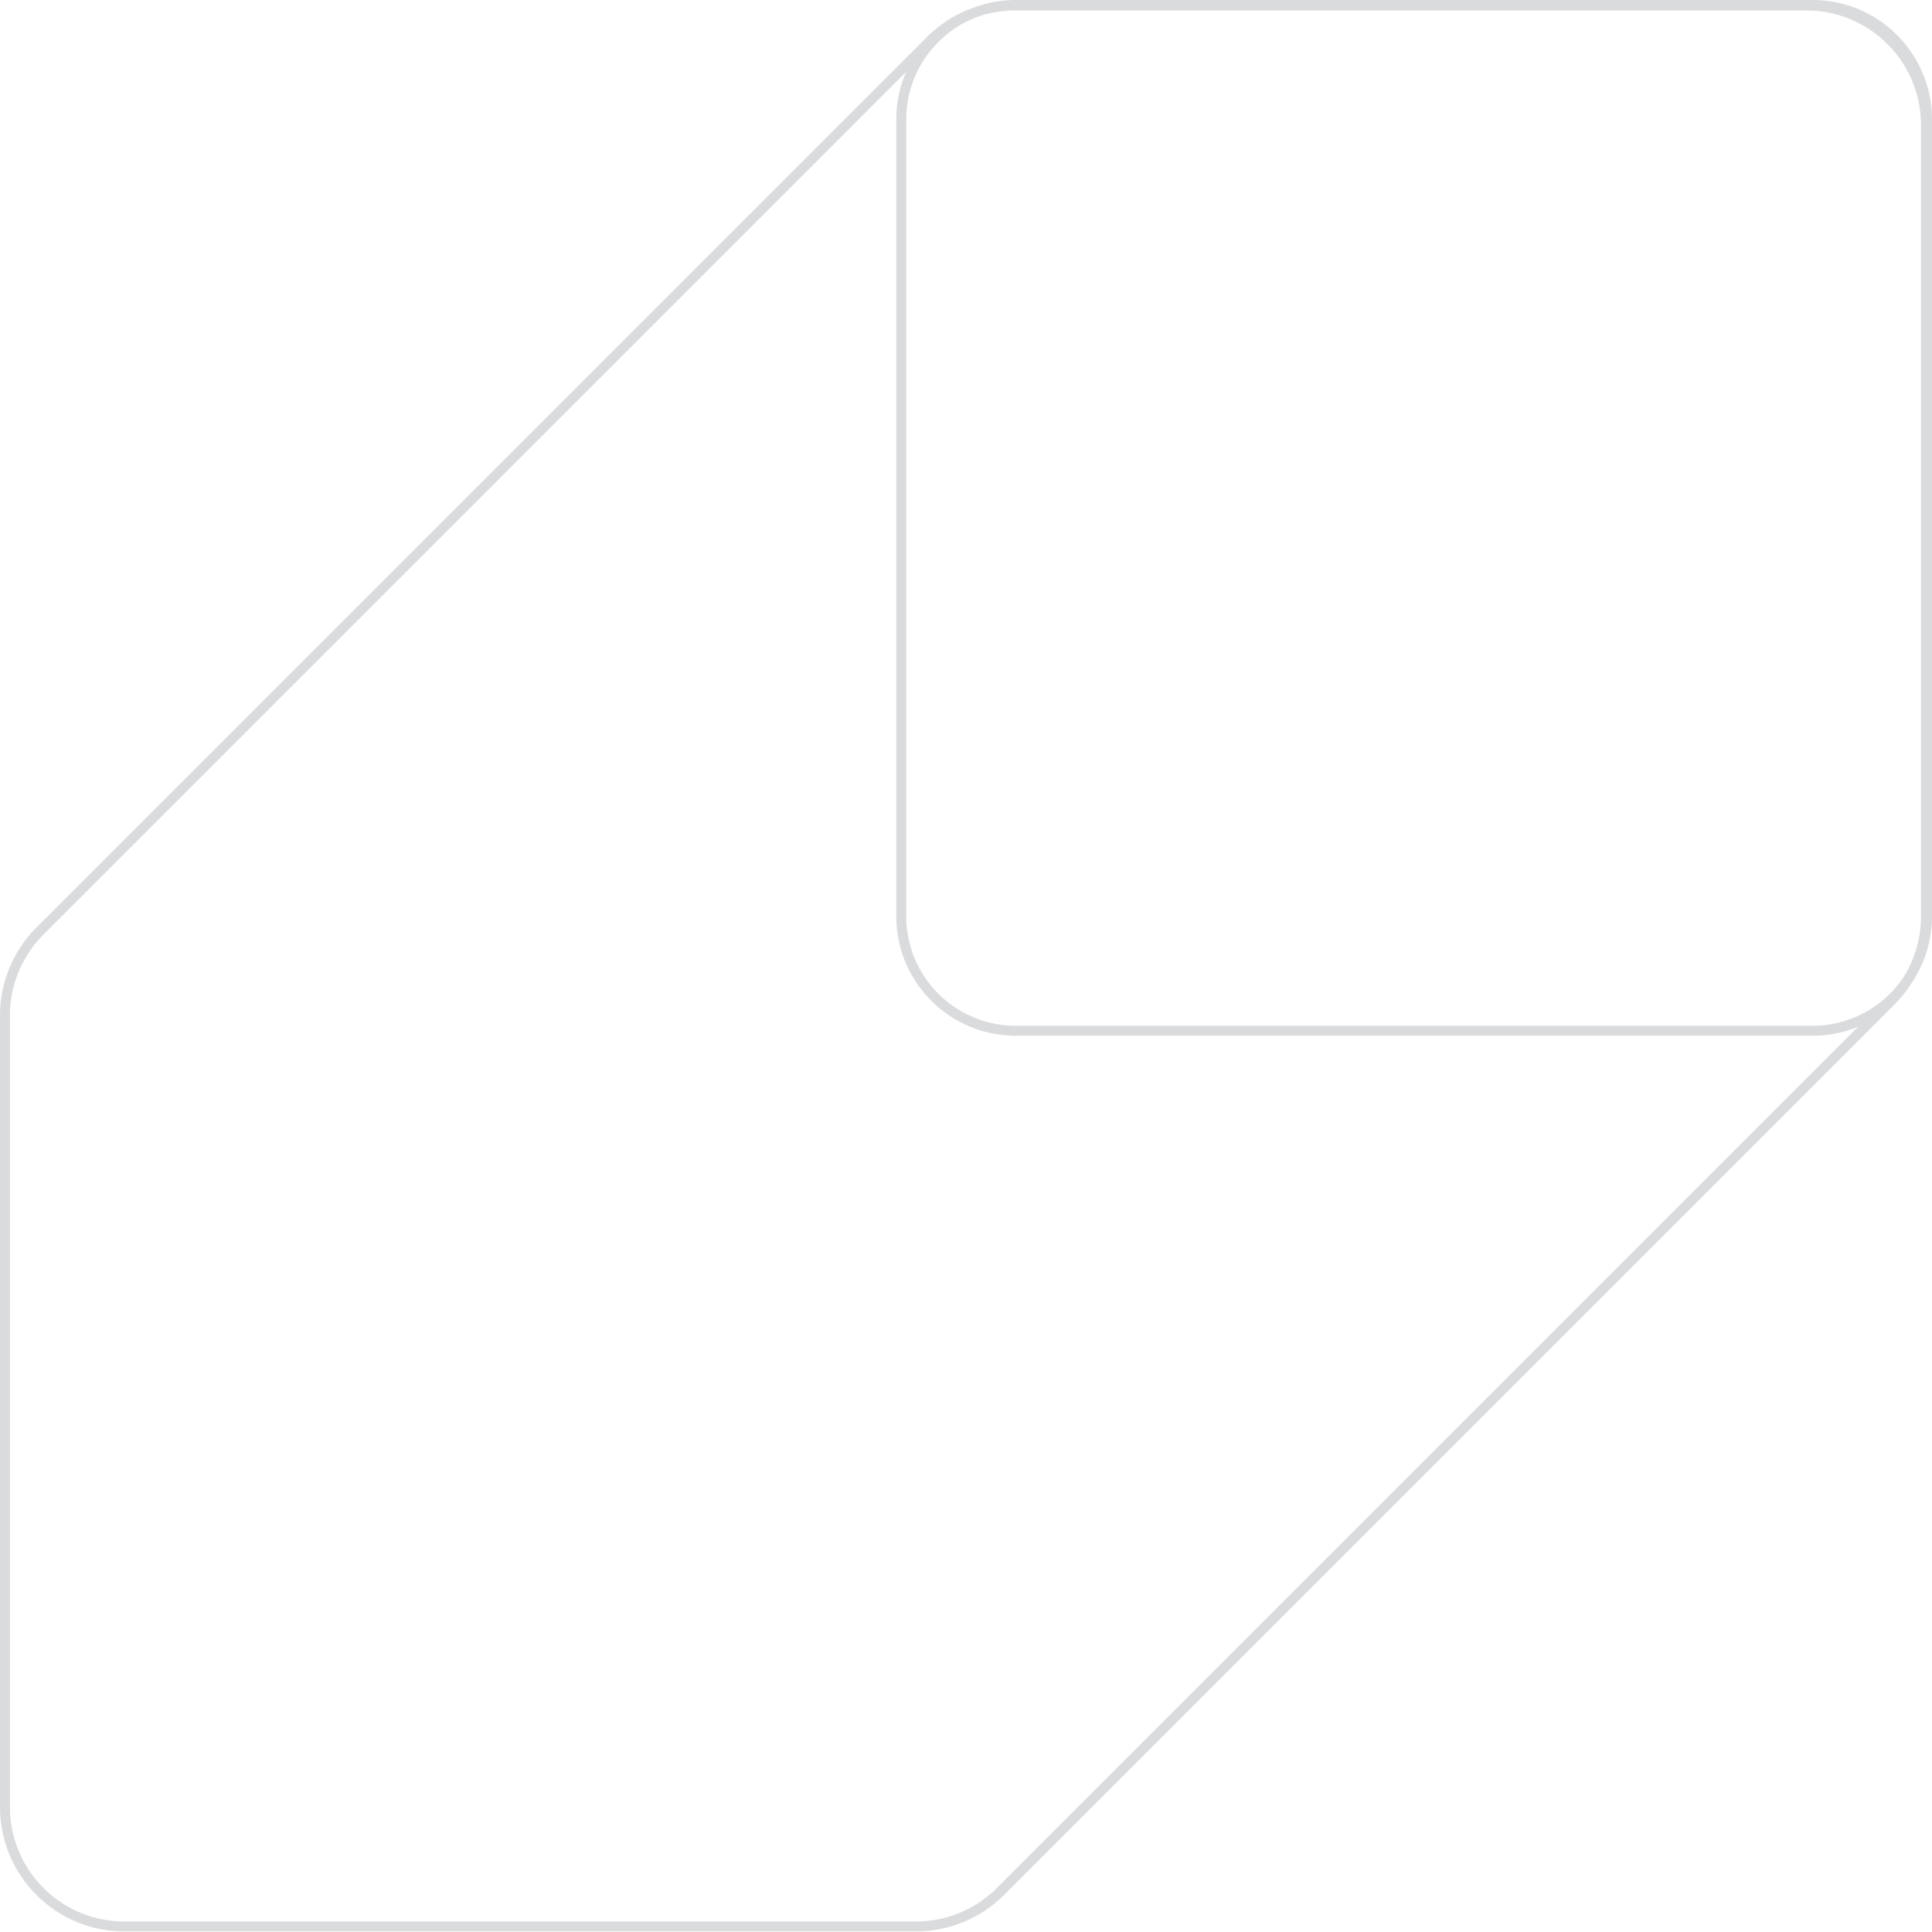 <svg width="194" height="194" fill="none" xmlns="http://www.w3.org/2000/svg"><path fill-rule="evenodd" clip-rule="evenodd" d="M191.207 98.021a11.494 11.494 0 001.684-5.992V12.554c0-6.351-5.148-11.5-11.5-11.5h-79.475c-1.239 0-2.457.2-3.612.582C94.047 3.155 91 7.222 91 12v80c0 6.075 4.925 11 11 11h80a10.99 10.99 0 009.207-4.979zm.844.538A11.95 11.95 0 00194 92V12c0-6.627-5.373-12-12-12h-80a11.98 11.98 0 00-4.033.695 12.5 12.5 0 00-4.89 3.02L3.661 93.132A12.5 12.5 0 000 101.97v79.475c0 6.903 5.596 12.5 12.5 12.5h79.475a12.5 12.5 0 008.839-3.661l89.416-89.417a12.472 12.472 0 001.821-2.31zm-5.455 4.529l-86.489 86.489a11.5 11.5 0 01-8.132 3.369H12.5c-6.351 0-11.5-5.149-11.5-11.5v-79.475a11.5 11.5 0 013.368-8.132L90.992 7.215A11.96 11.96 0 0090 12v80c0 6.627 5.373 12 12 12h80c1.628 0 3.18-.324 4.596-.912z" fill="#0C131E" fill-opacity=".15"/></svg>